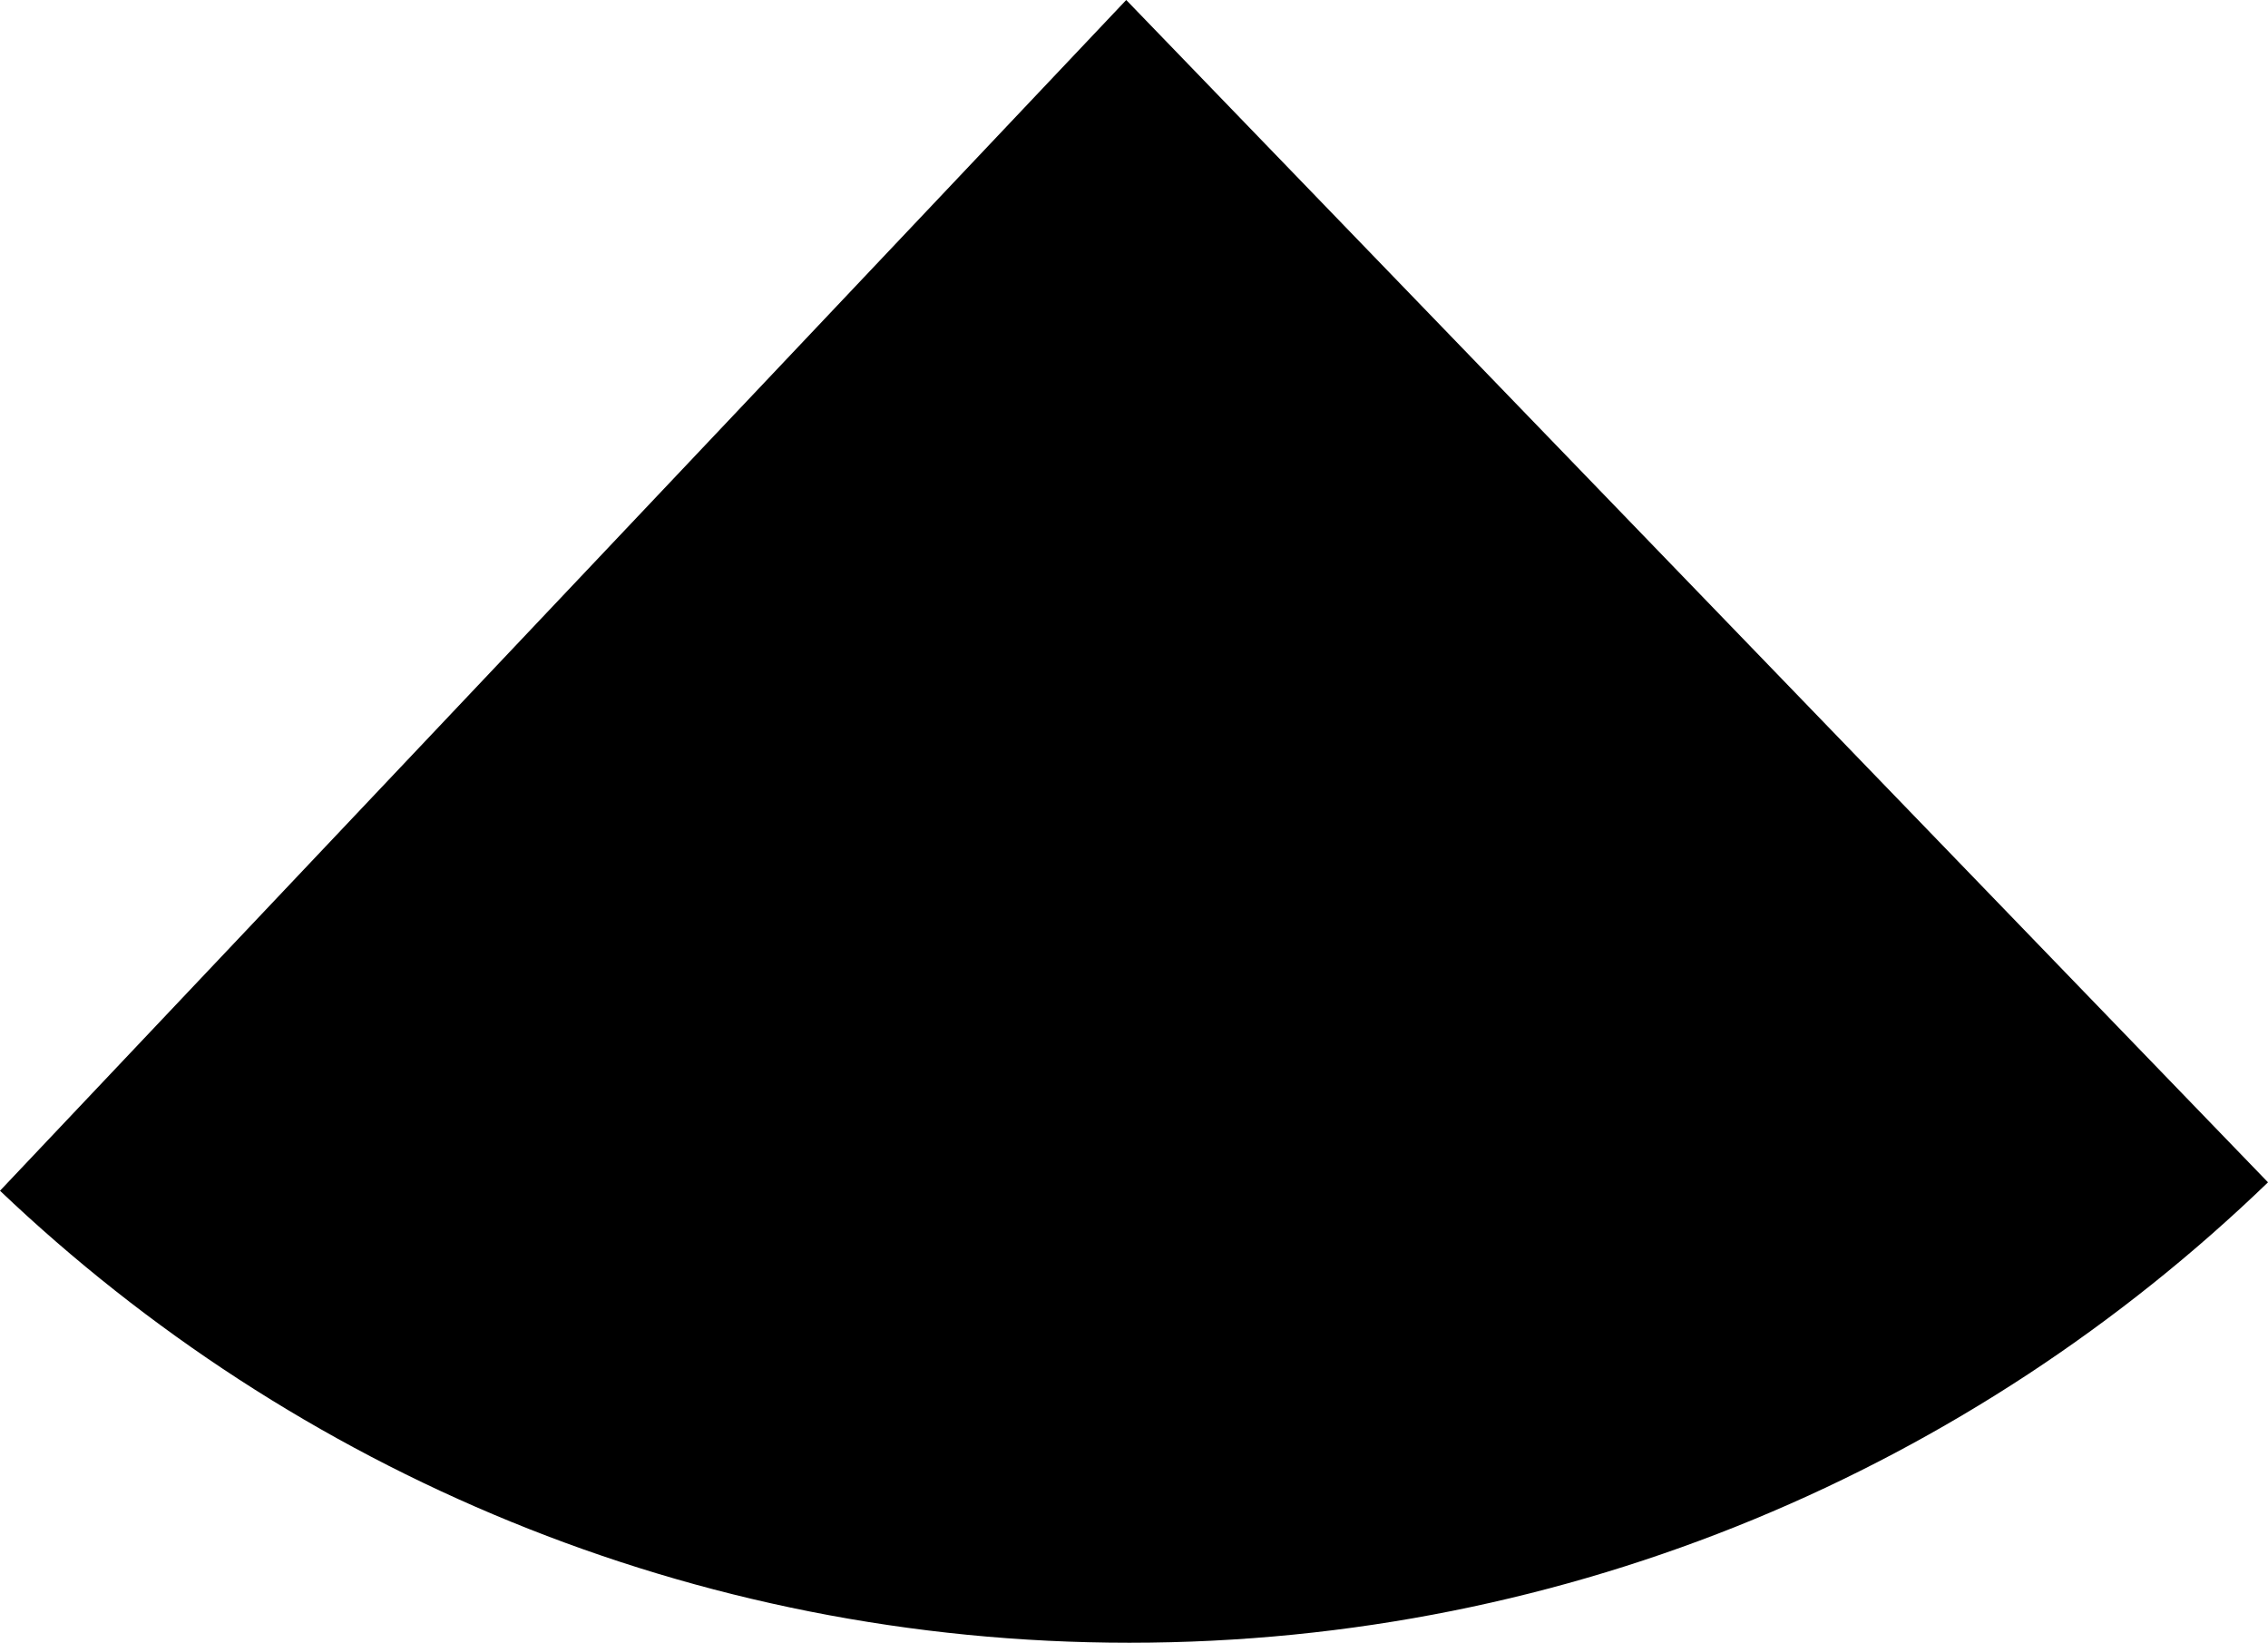 <svg xmlns="http://www.w3.org/2000/svg" class="inline large" viewBox="0 0 70 50.7" preserveAspectRatio="xMidYMid meet" role="img">
  <title>Book 4, Prop 3 -- Top right black angle</title>
  <path class="fill-black" d="M0,36.75C9.08,45.39,21.35,50.7,34.86,50.7c13.65,0,26.03-5.42,35.14-14.21L34.76,0L0,36.75z" style="fill:#000000;fill-opacity:1;stroke-opacity:0;"/>
</svg>
